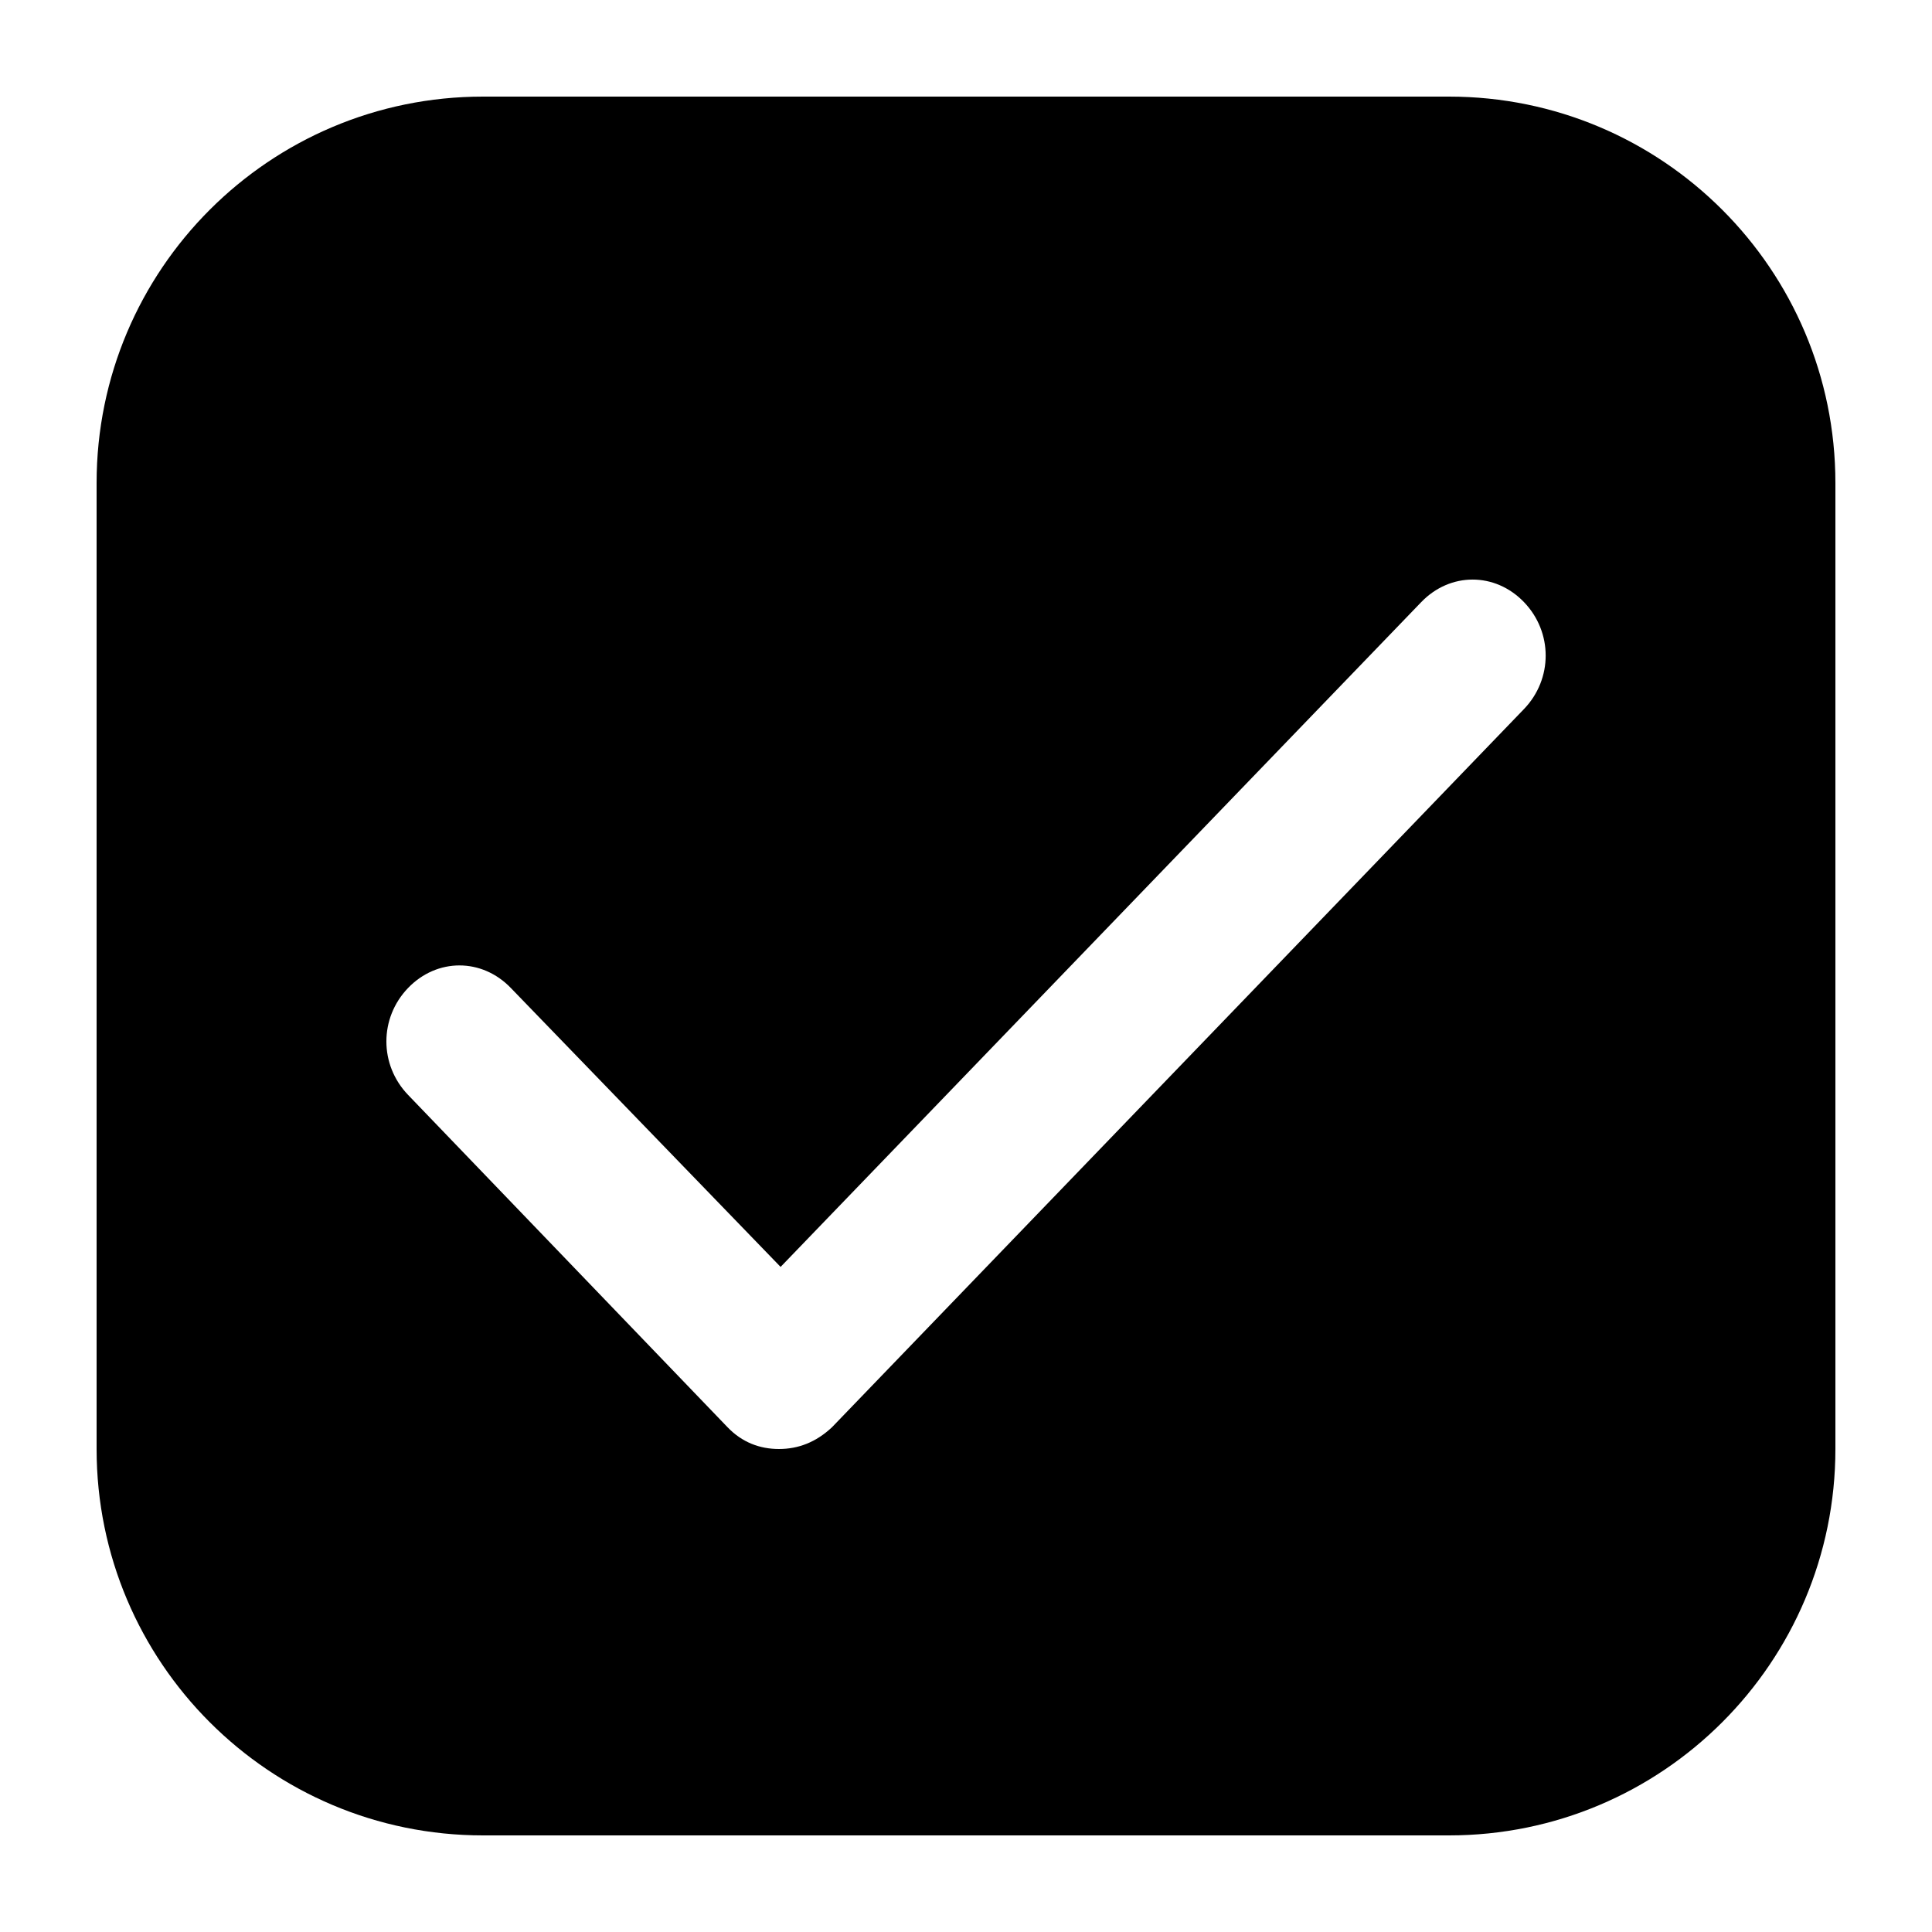 <!-- Generated by IcoMoon.io -->
<svg version="1.1" xmlns="http://www.w3.org/2000/svg" width="32" height="32" viewBox="0 0 32 32">
<title>check-box-true</title>
<path d="M8 1.6h16c3.535 0 6.4 2.865 6.4 6.4v16c0 3.535-2.865 6.4-6.4 6.4h-16c-3.535 0-6.4-2.865-6.4-6.4v-16c0-3.535 2.865-6.4 6.4-6.4zM12.051 23.64c0.239 0.249 0.532 0.36 0.851 0.36s0.612-0.111 0.878-0.36l11.462-11.896c0.479-0.498 0.479-1.273 0-1.771s-1.223-0.498-1.702 0l-10.611 11.011-4.468-4.62c-0.479-0.498-1.223-0.498-1.702 0s-0.479 1.273 0 1.771l5.292 5.505z"></path>
</svg>
